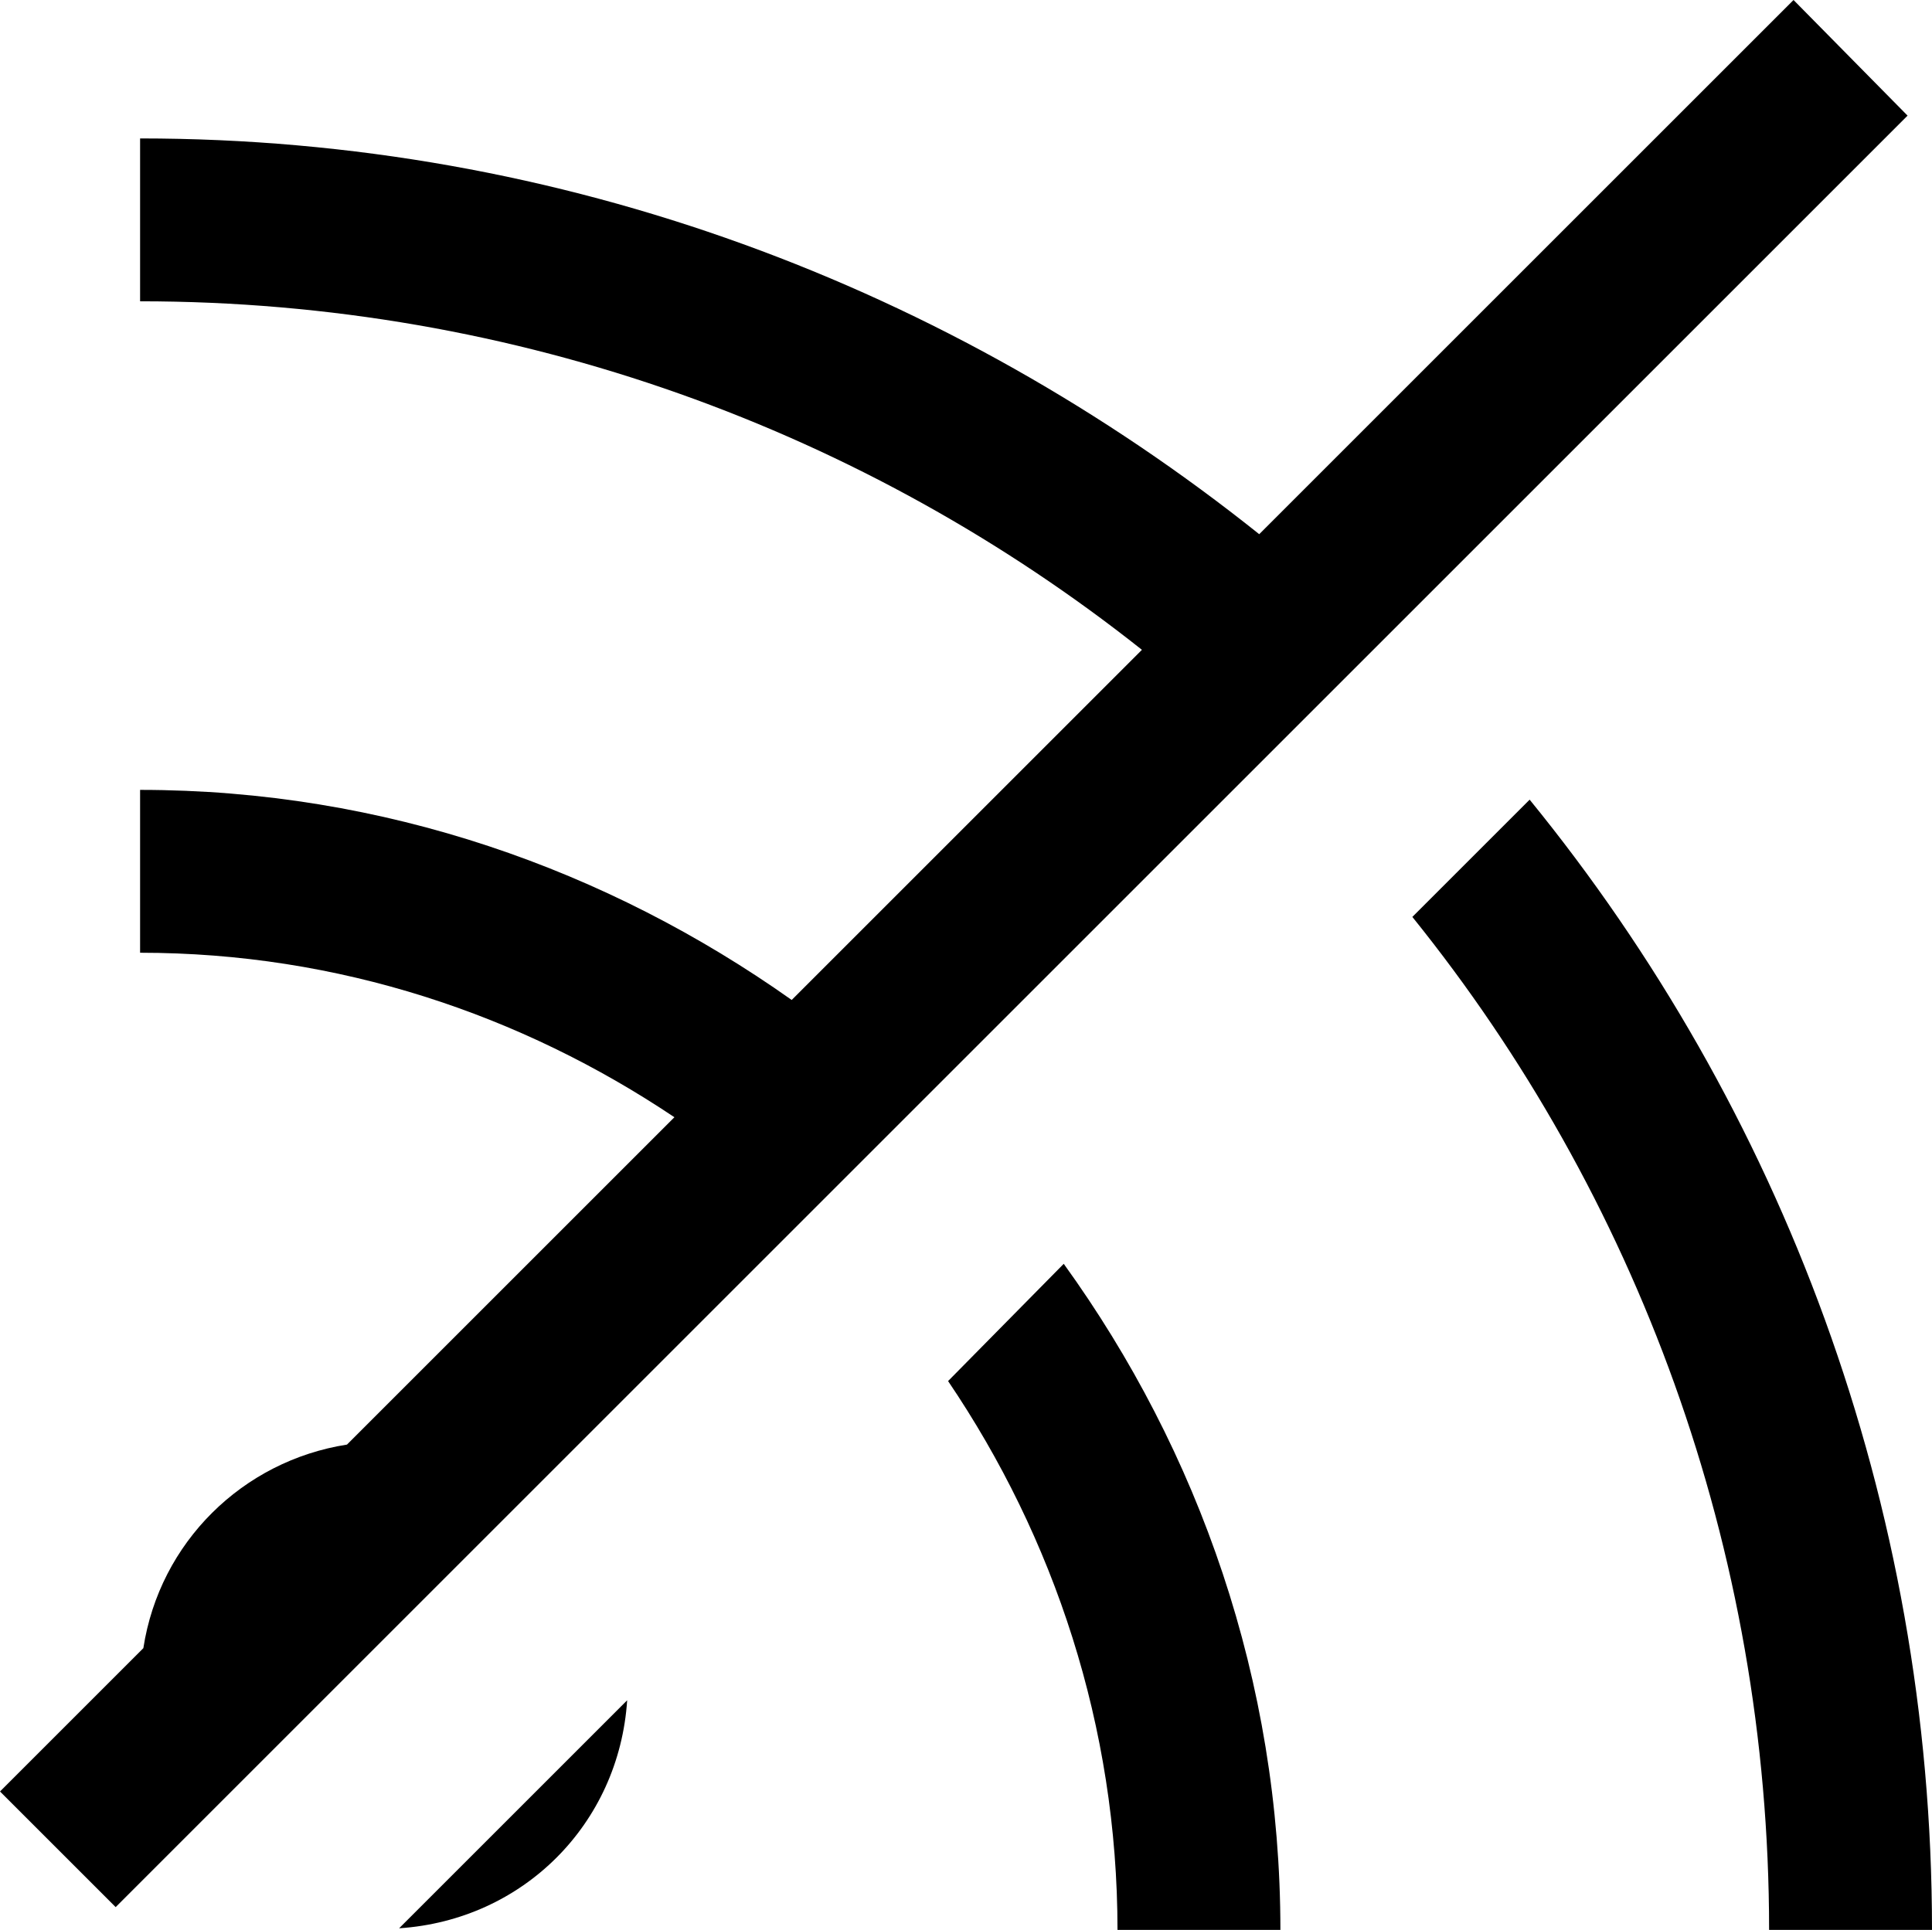 <svg xmlns="http://www.w3.org/2000/svg" viewBox="2.14 2.15 11.86 11.85"><g id="rss_off"><path d="M13.15,2.15L9.87,5.43C7.98,3.92,5.6,3,3,3v1c2.32,0,4.46,0.8,6.15,2.14L7,8.29C5.87,7.49,4.5,7,3,7v1
		c1.22,0,2.34,0.38,3.28,1.01l-2.01,2.01c-0.64,0.1-1.15,0.6-1.25,1.25l-0.88,0.88l0.71,0.71l11-11L13.15,2.15z"/><path d="M5.99,12.59l-1.4,1.4C5.35,13.94,5.94,13.35,5.99,12.59z"/><path d="M7.96,10.63C8.61,11.59,9,12.75,9,14h1c0-1.53-0.5-2.94-1.33-4.09L7.96,10.63z"/><path d="M11.53,7.06l-0.72,0.72C12.18,9.48,13,11.65,13,14h1C14,11.37,13.07,8.95,11.53,7.06z"/></g></svg>